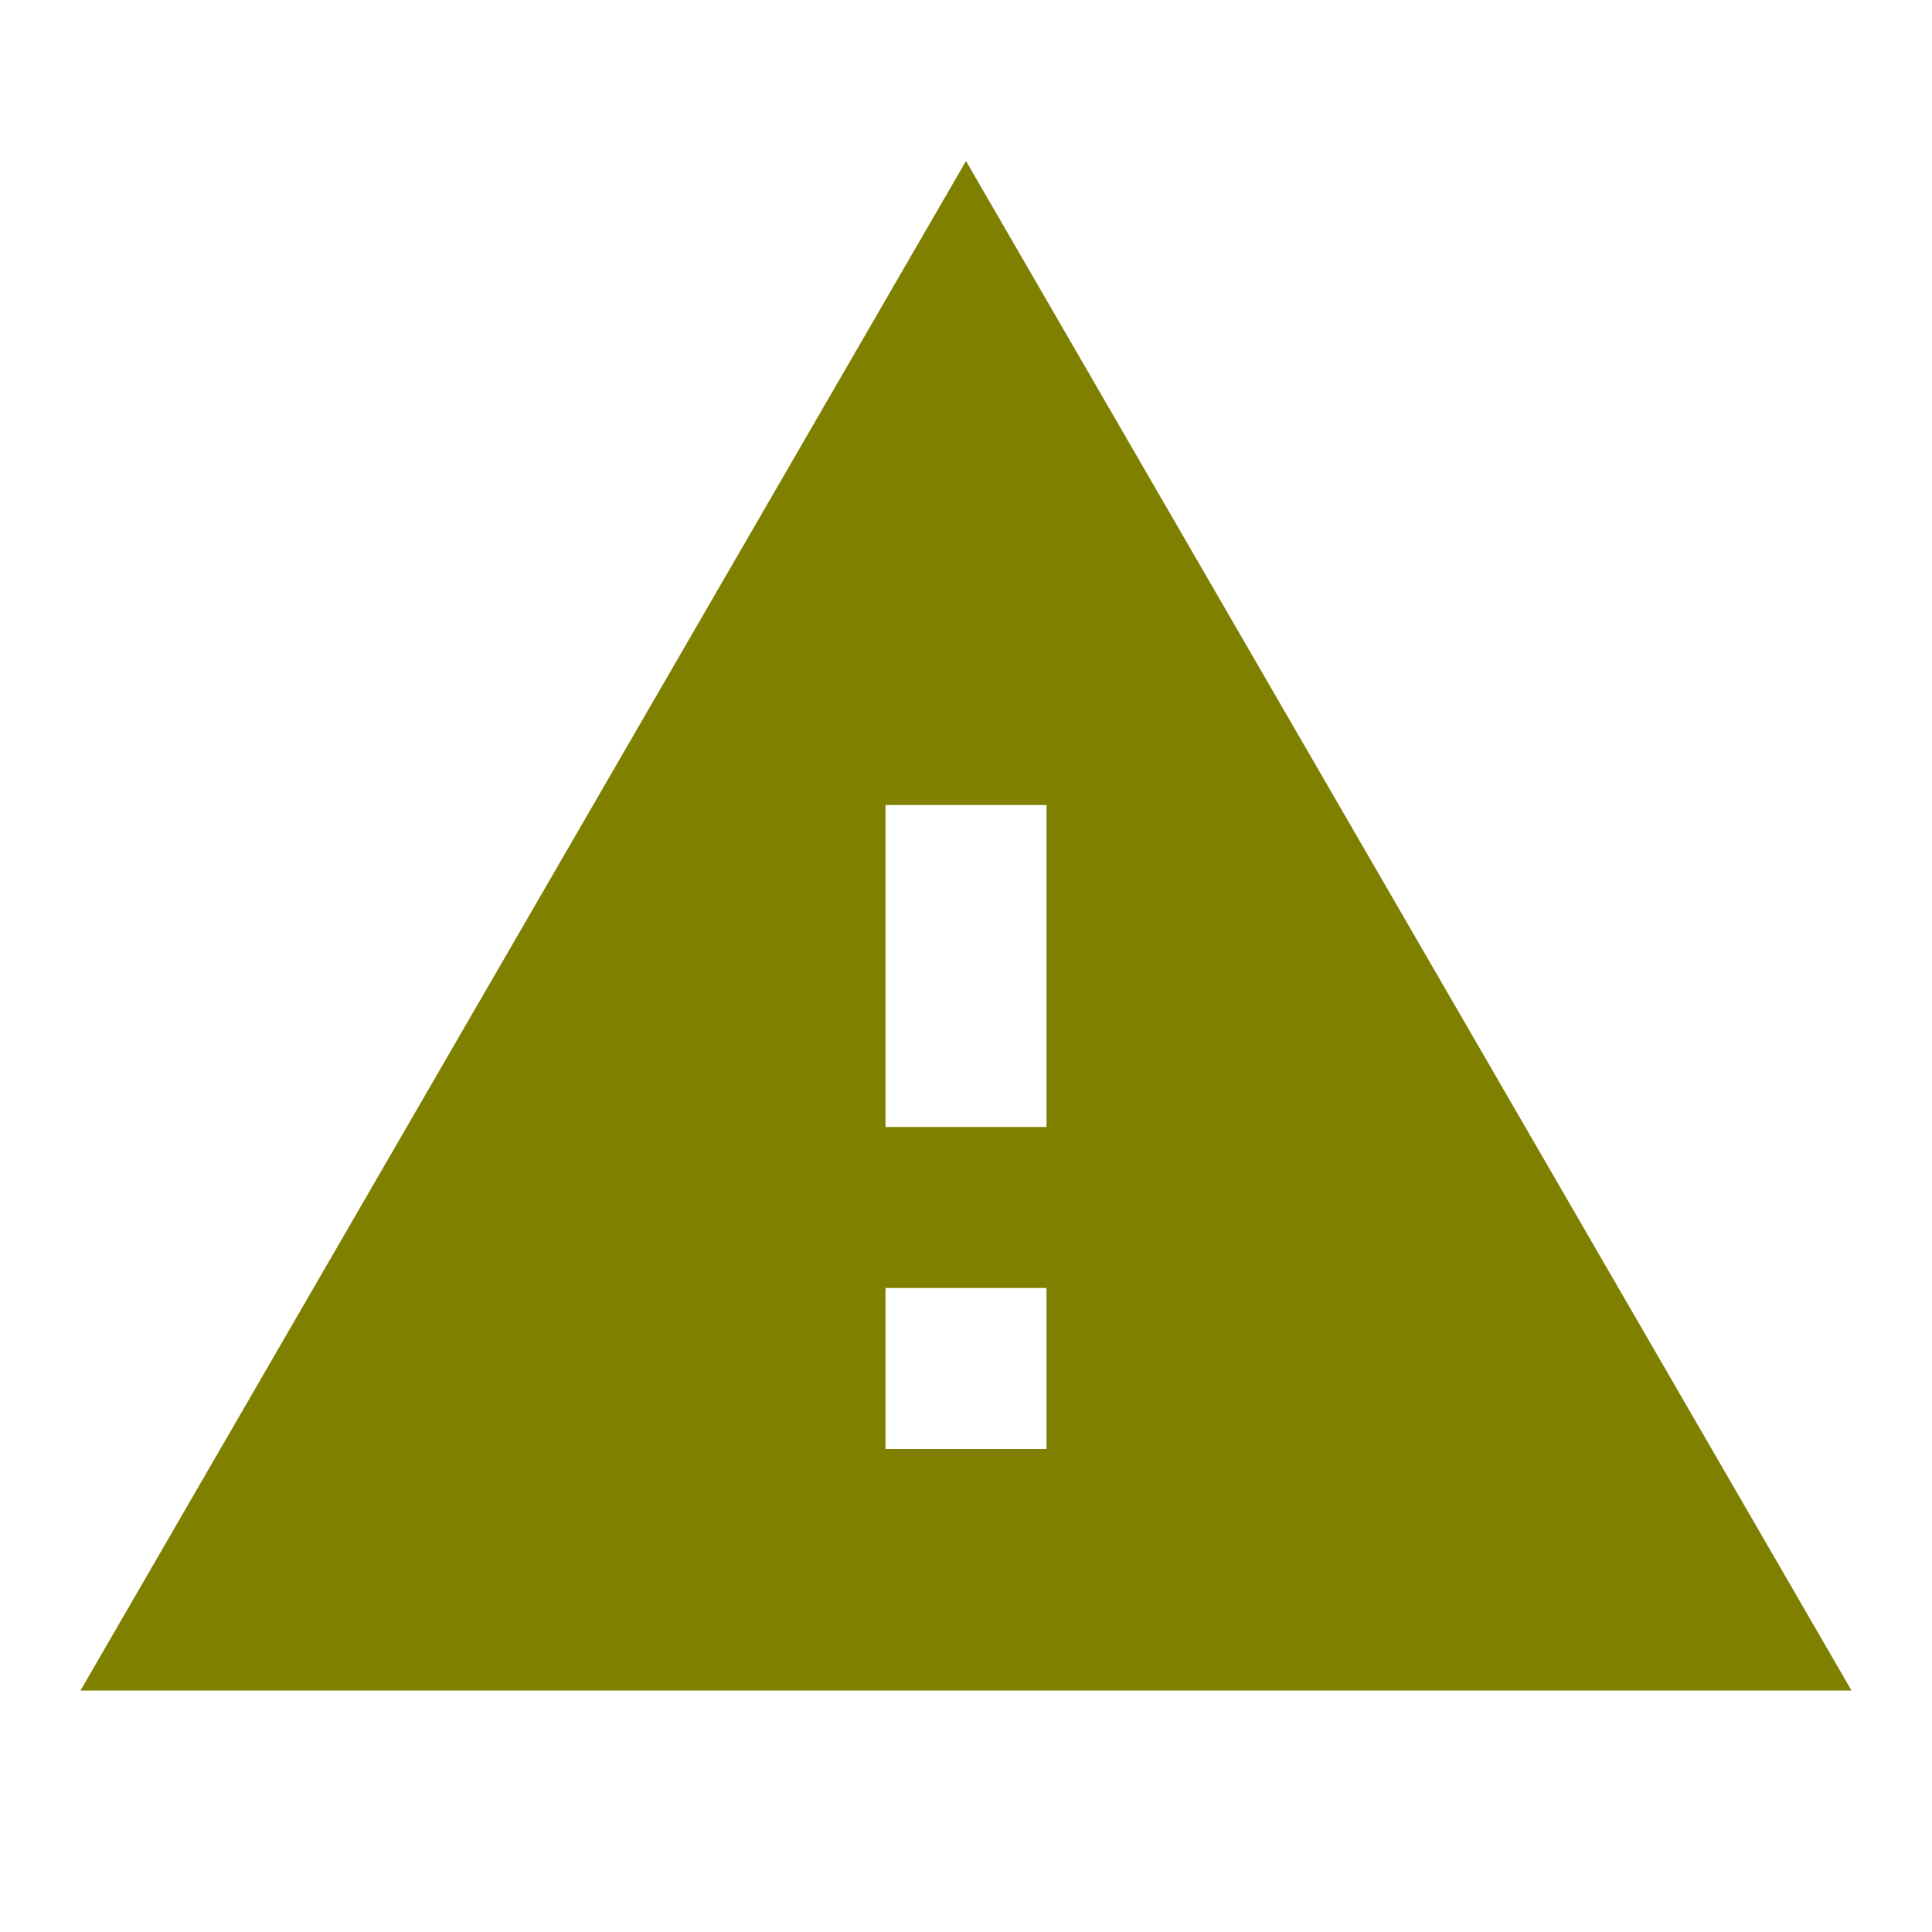 <?xml version="1.0" encoding="UTF-8"?>
<svg width="24" height="24" viewBox="0 0 24 24" xmlns="http://www.w3.org/2000/svg">
 <path d="M0 0h24v24H0z" fill="none"/>
 <path d="M1 21h22L12 2 1 21zm12-3h-2v-2h2v2zm0-4h-2v-4h2v4z" fill="#808000"/>
</svg>

